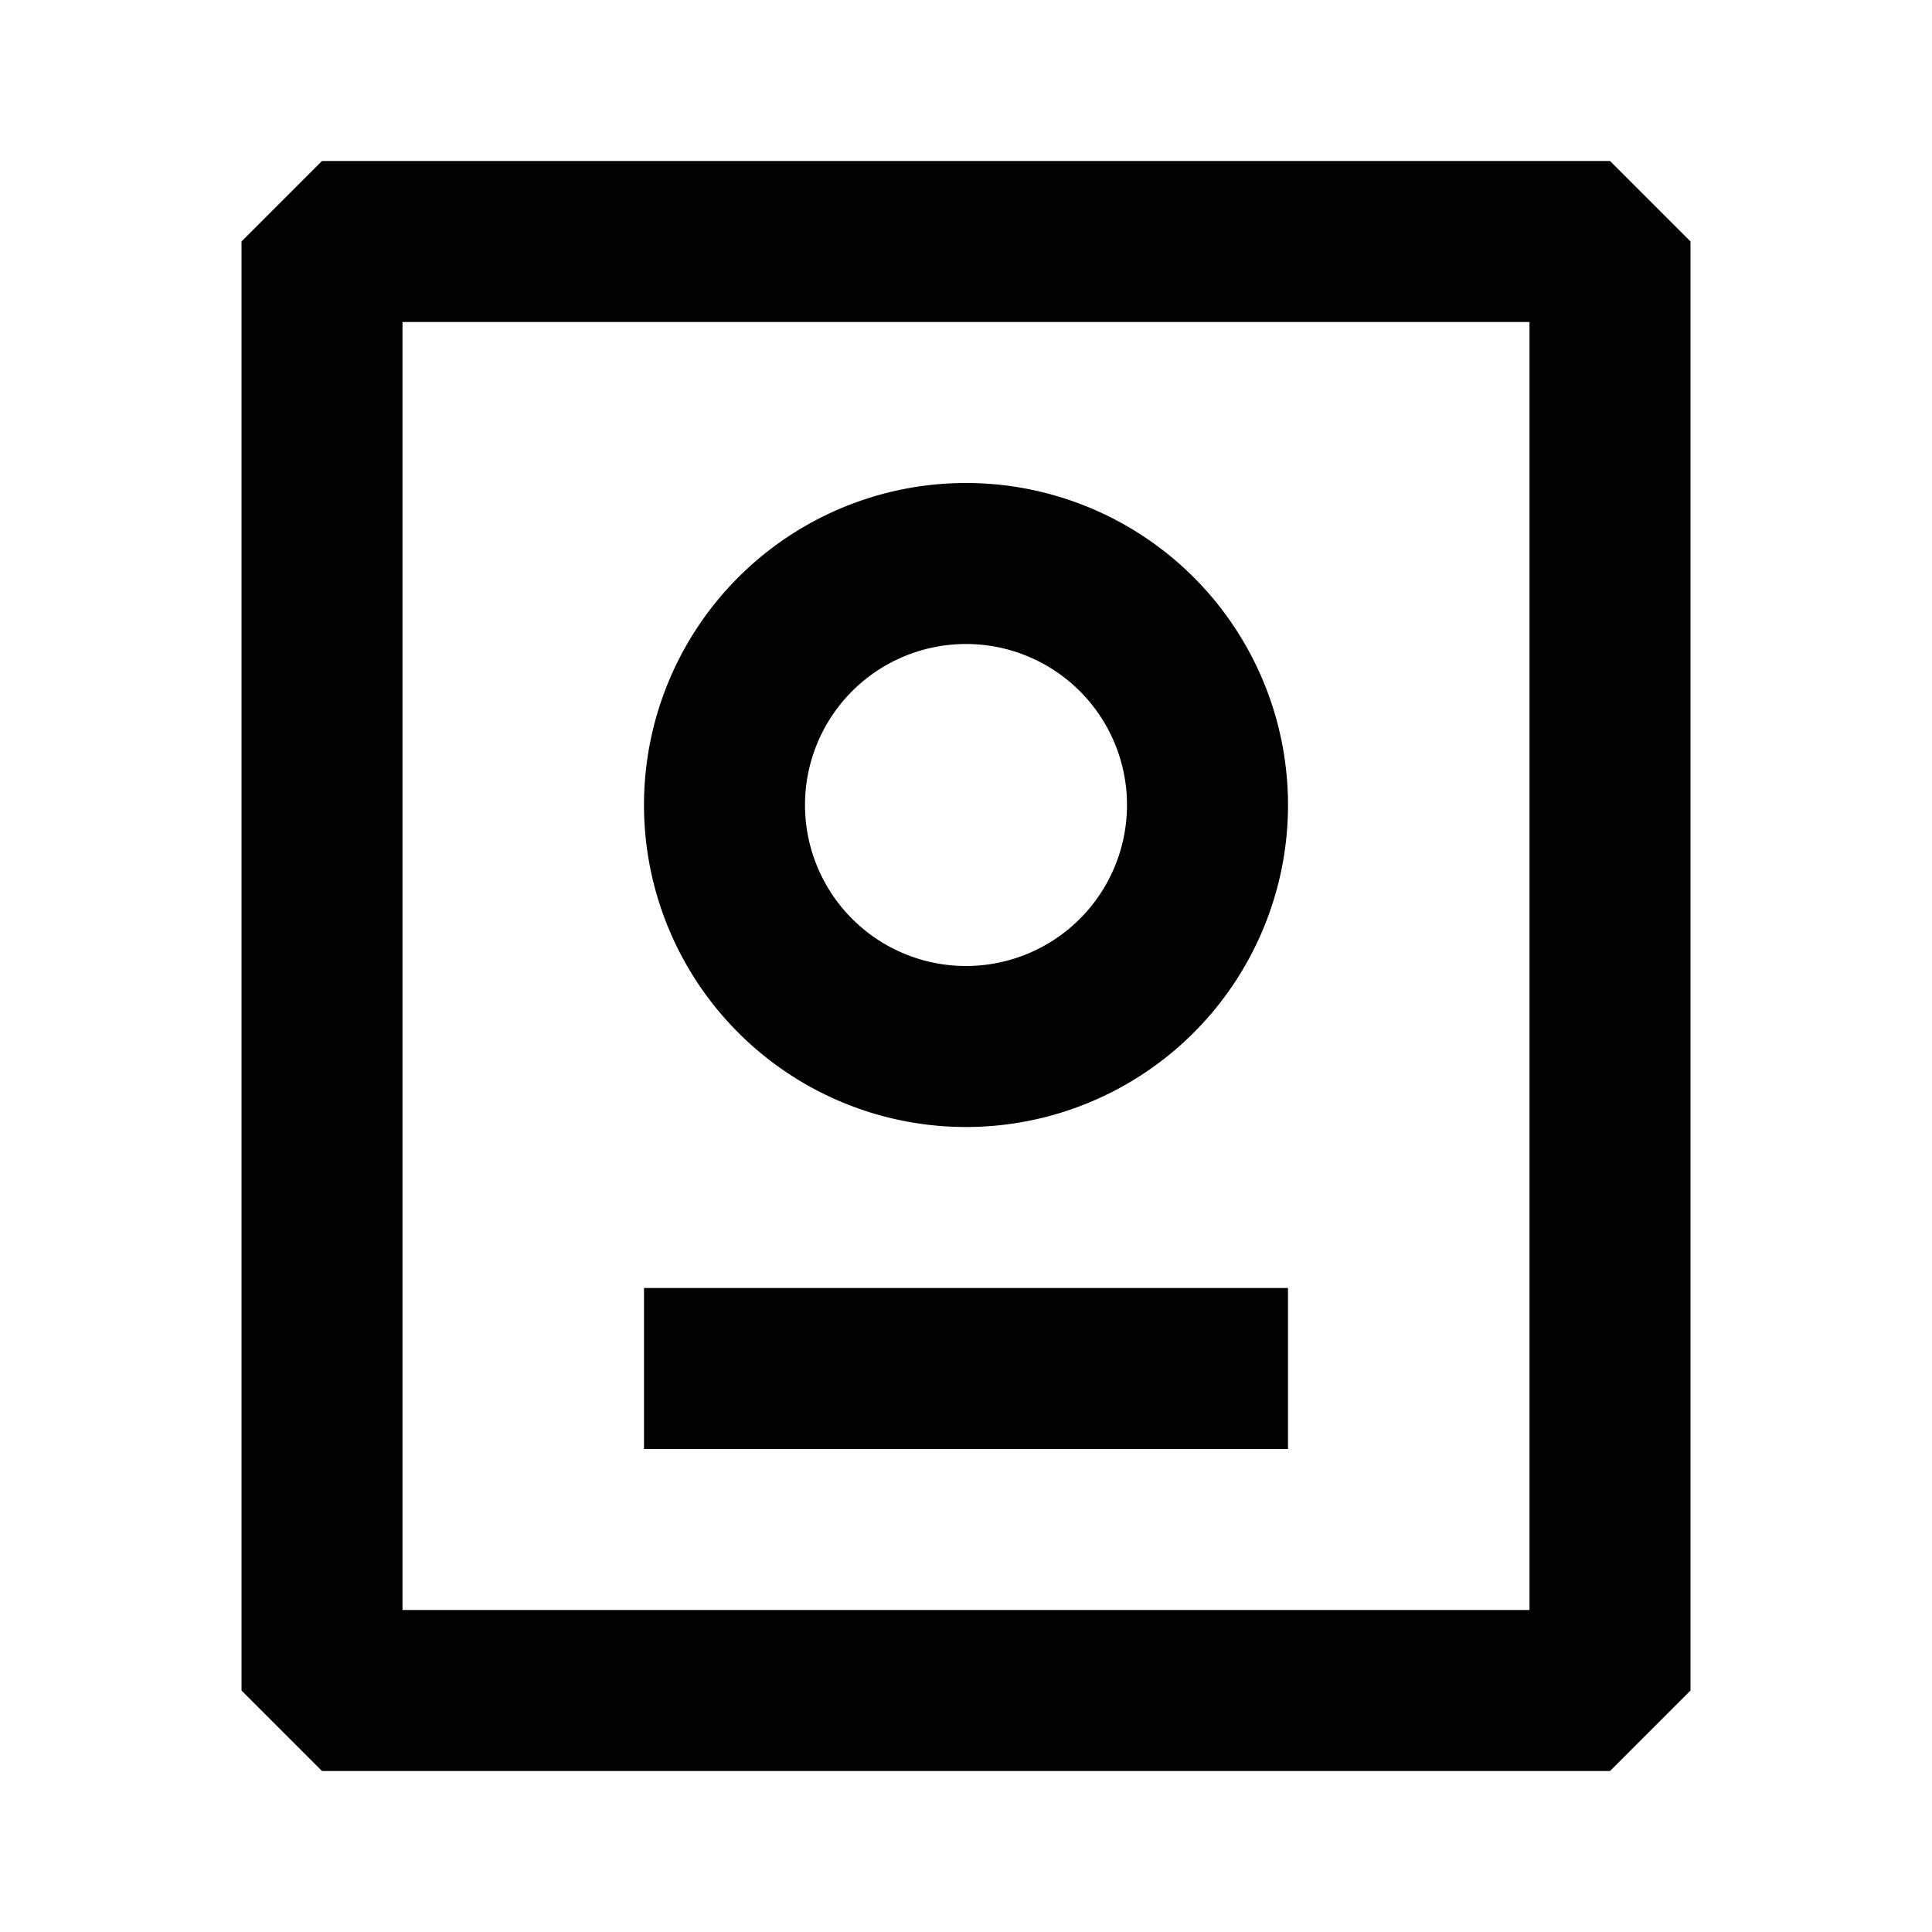 <svg xmlns="http://www.w3.org/2000/svg" width="24" height="24" fill="none">
  <path
    fill="currentColor"
    d="M8 18v-2h8v2zm4-12a4 4 0 1 0 0 8 4 4 0 0 0 0-8m-2 4a2 2 0 1 1 4 0 2 2 0 0 1-4 0"
  />
  <path fill="currentColor" d="m3 3 1-1h16l1 1v18l-1 1H4l-1-1zm2 1v16h14V4z" />
</svg>
